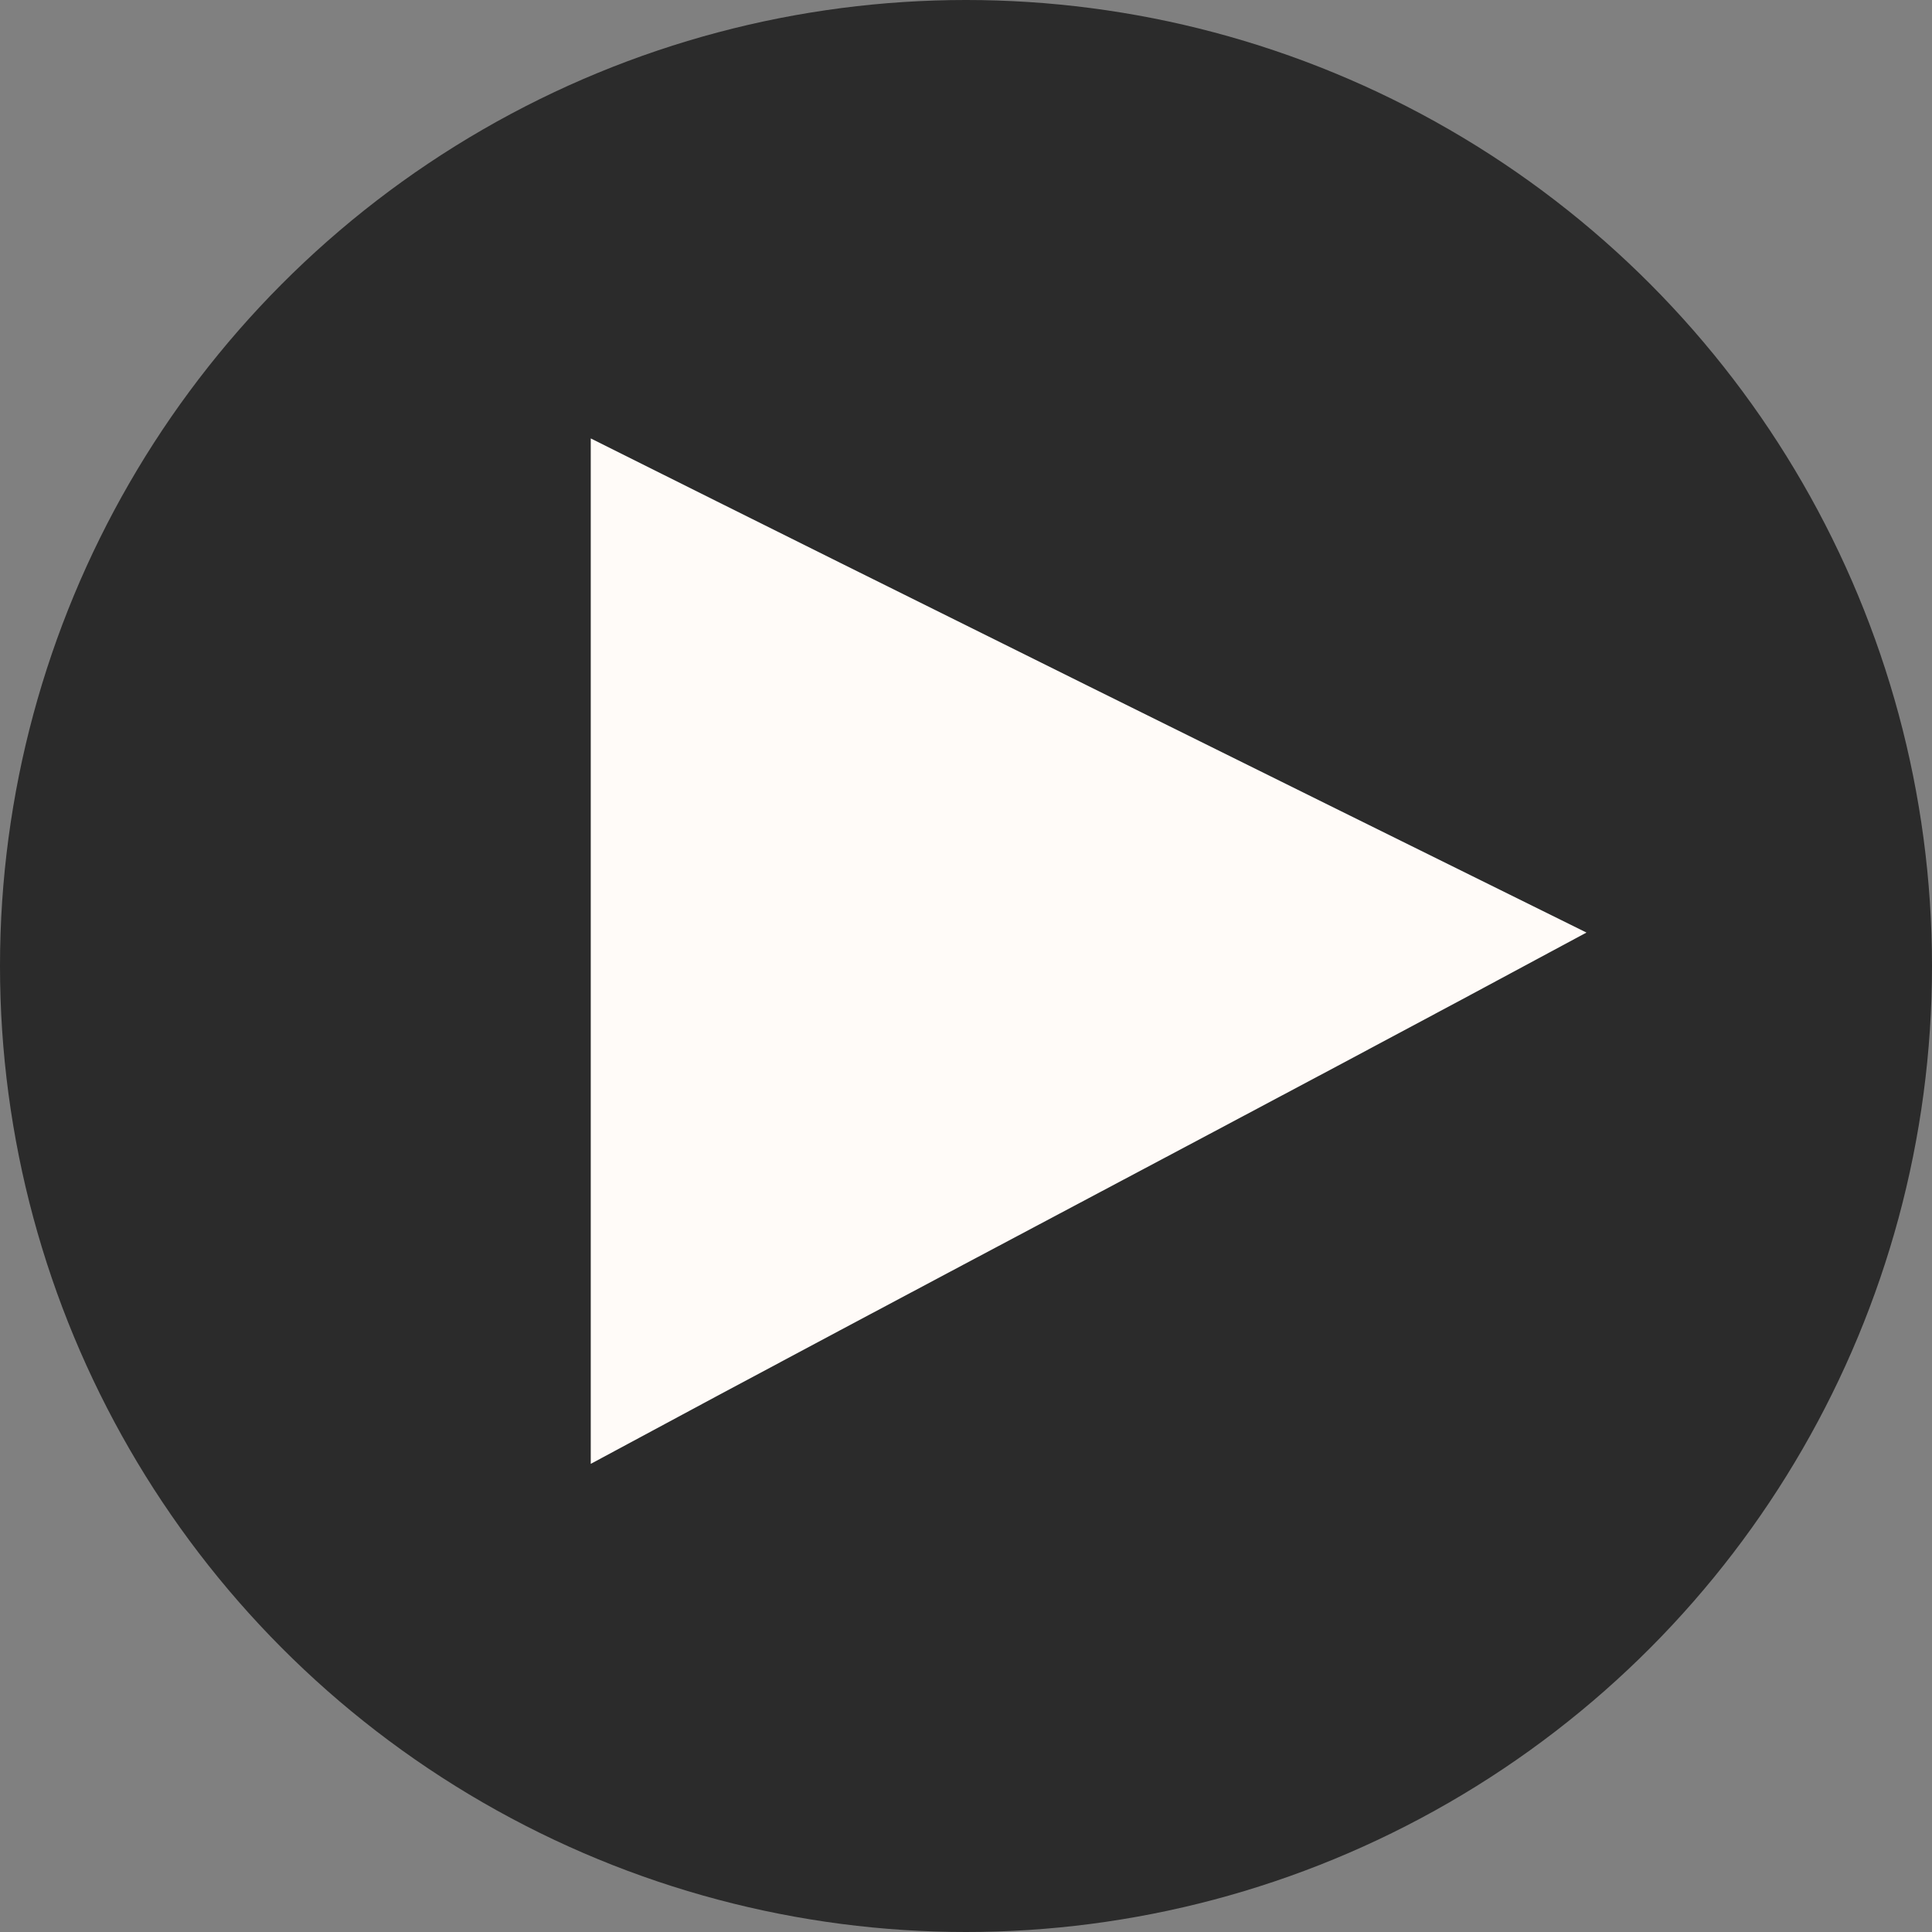<?xml version="1.0" encoding="utf-8"?>
<!-- Generator: Adobe Illustrator 21.0.0, SVG Export Plug-In . SVG Version: 6.00 Build 0)  -->
<svg version="1.1" id="Layer_1" xmlns="http://www.w3.org/2000/svg" xmlns:xlink="http://www.w3.org/1999/xlink" x="0px" y="0px"
	 viewBox="0 0 52 52" style="enable-background:new 0 0 52 52;" xml:space="preserve">
<rect x="0" y="0" width="52" height="52" fill="#808080" stroke="none"/>
<style type="text/css">
	.st0{fill:#2B2B2B;}
	.st1{fill:#FFFBF8;}
</style>
<circle class="st0" cx="26" cy="26" r="26"/>
<path class="st1" d="M15.9,11.8c0,9.2,0,18.4,0,27.6c8.9-4.8,17.9-9.5,26.8-14.3C33.8,20.7,24.9,16.3,15.9,11.8z"/>
</svg>
